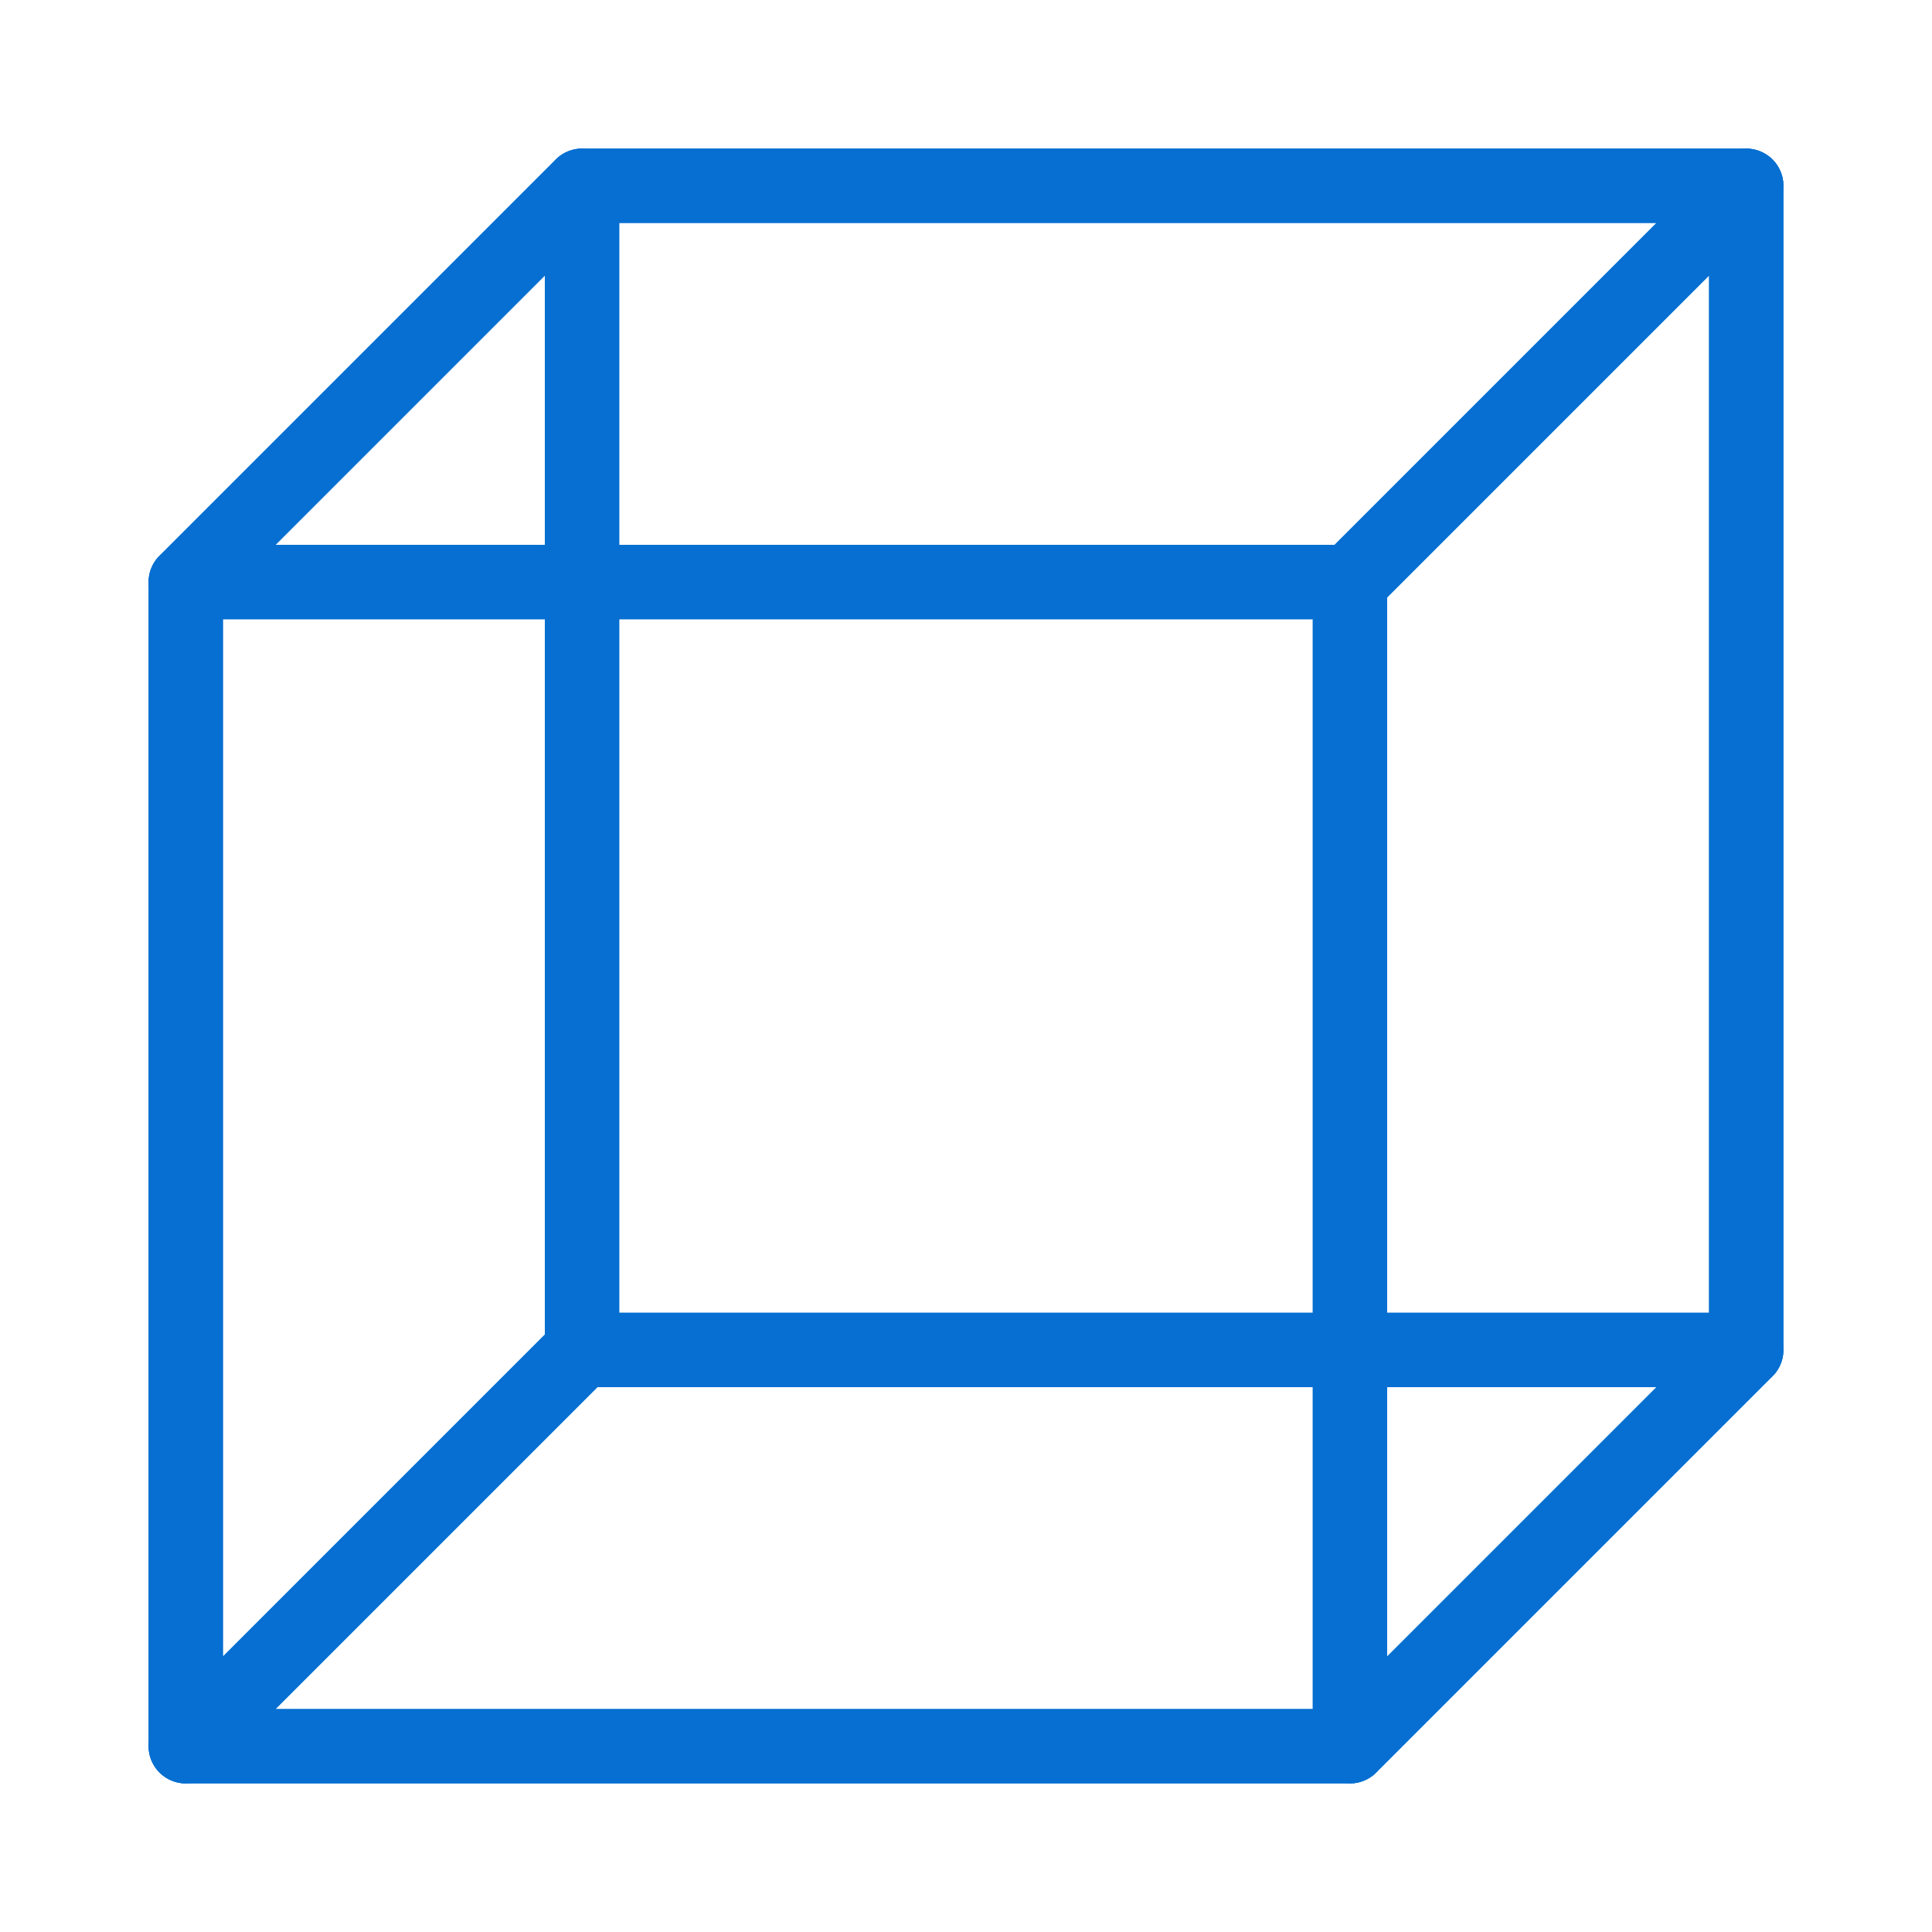 <svg xmlns="http://www.w3.org/2000/svg" xmlns:xlink="http://www.w3.org/1999/xlink" width="26" height="26" viewBox="0 -26 26 26">
<rect x="7.833" y="-23.5" width="15.667" height="15.667" fill="none" stroke="#066fd1" stroke-width="1" stroke-linejoin="round" fill-opacity="1.0" />
<path d="M2.5,-2.5 L2.5,-18.167 L7.833,-23.5 L7.833,-7.833 Z" fill="none" stroke="#066fd1" stroke-width="1" stroke-linejoin="round" stroke-linecap="round" fill-opacity="1.0" />
<path d="M2.5,-2.5 L7.833,-7.833 L23.5,-7.833 L18.167,-2.5 Z" fill="none" stroke="#066fd1" stroke-width="1" stroke-linejoin="round" stroke-linecap="round" fill-opacity="1.0" />
<path d="M2.5,-18.167 L7.833,-23.5 L23.5,-23.5 L18.167,-18.167 Z" fill="none" stroke="#066fd1" stroke-width="1" stroke-linejoin="round" stroke-linecap="round" fill-opacity="1.0" />
<path d="M18.167,-2.5 L18.167,-18.167 L23.5,-23.5 L23.5,-7.833 Z" fill="none" stroke="#066fd1" stroke-width="1" stroke-linejoin="round" stroke-linecap="round" fill-opacity="1.0" />
<rect x="2.5" y="-18.167" width="15.667" height="15.667" fill="none" stroke="#066fd1" stroke-width="1" stroke-linejoin="round" fill-opacity="1.0" />
</svg>
